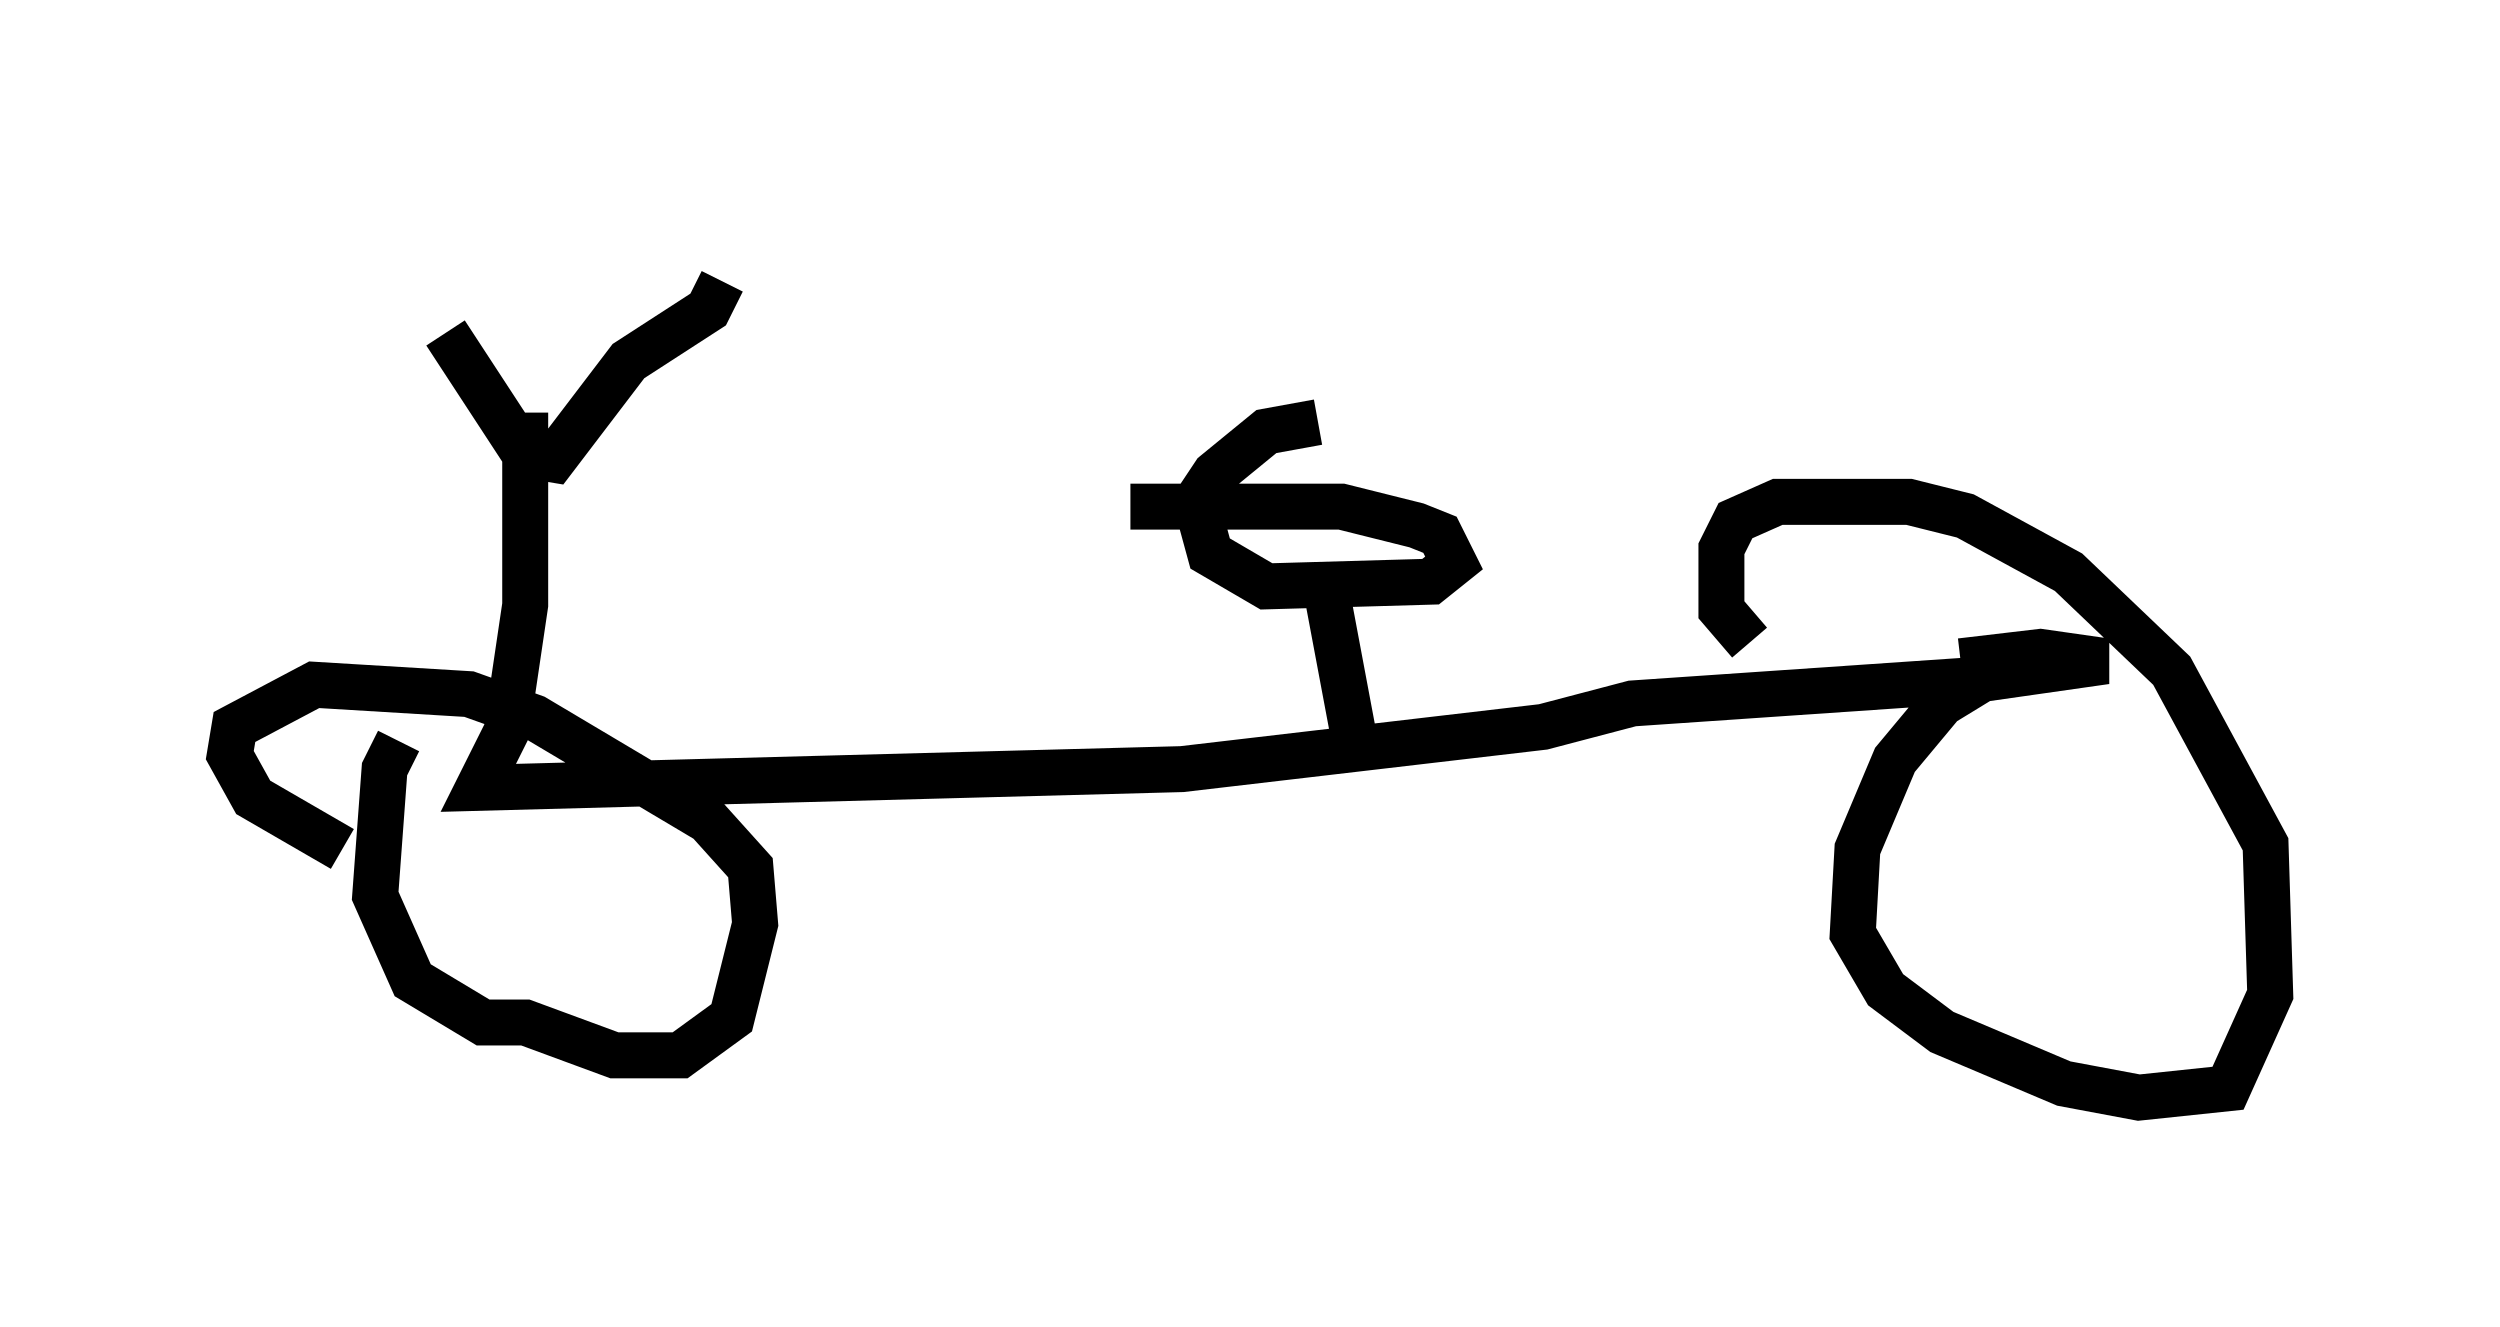 <?xml version="1.0" encoding="utf-8" ?>
<svg baseProfile="full" height="28.886" version="1.1" width="54.407" xmlns="http://www.w3.org/2000/svg" xmlns:ev="http://www.w3.org/2001/xml-events" xmlns:xlink="http://www.w3.org/1999/xlink"><defs /><rect fill="white" height="28.886" width="54.407" x="0" y="0" /><path d="M8.879, 5 m0.817, 2.246 l1.735, 2.654 0.613, 0.102 l1.633, -2.144 1.735, -1.123 l0.306, -0.613 m-4.288, 2.858 l0.0, 4.185 -0.408, 2.756 l-0.613, 1.225 15.313, -0.408 l7.861, -0.919 1.94, -0.51 l7.452, -0.51 2.858, -0.408 l-1.429, -0.204 -1.735, 0.204 m-33.994, 1.735 l-0.306, 0.613 -0.204, 2.756 l0.817, 1.838 1.531, 0.919 l0.919, 0.0 1.94, 0.715 l1.429, 0.0 1.123, -0.817 l0.51, -2.042 -0.102, -1.225 l-0.919, -1.021 -3.777, -2.246 l-1.429, -0.51 -3.369, -0.204 l-1.735, 0.919 -0.102, 0.613 l0.51, 0.919 1.94, 1.123 m36.648, -4.288 l-1.838, 1.123 -1.021, 1.225 l-0.817, 1.94 -0.102, 1.838 l0.715, 1.225 1.225, 0.919 l2.654, 1.123 1.633, 0.306 l1.94, -0.204 0.919, -2.042 l-0.102, -3.267 -2.042, -3.777 l-2.246, -2.144 -2.246, -1.225 l-1.225, -0.306 -2.858, 0.0 l-0.919, 0.408 -0.306, 0.613 l0.0, 1.327 0.613, 0.715 m-8.575, 2.246 l-0.613, -3.267 m-0.204, -3.777 l-1.123, 0.204 -1.123, 0.919 l-0.408, 0.613 0.306, 1.123 l1.225, 0.715 3.573, -0.102 l0.51, -0.408 -0.306, -0.613 l-0.51, -0.204 -1.633, -0.408 l-4.594, 0.0 " fill="none" stroke="black" stroke-width="1" /></svg>